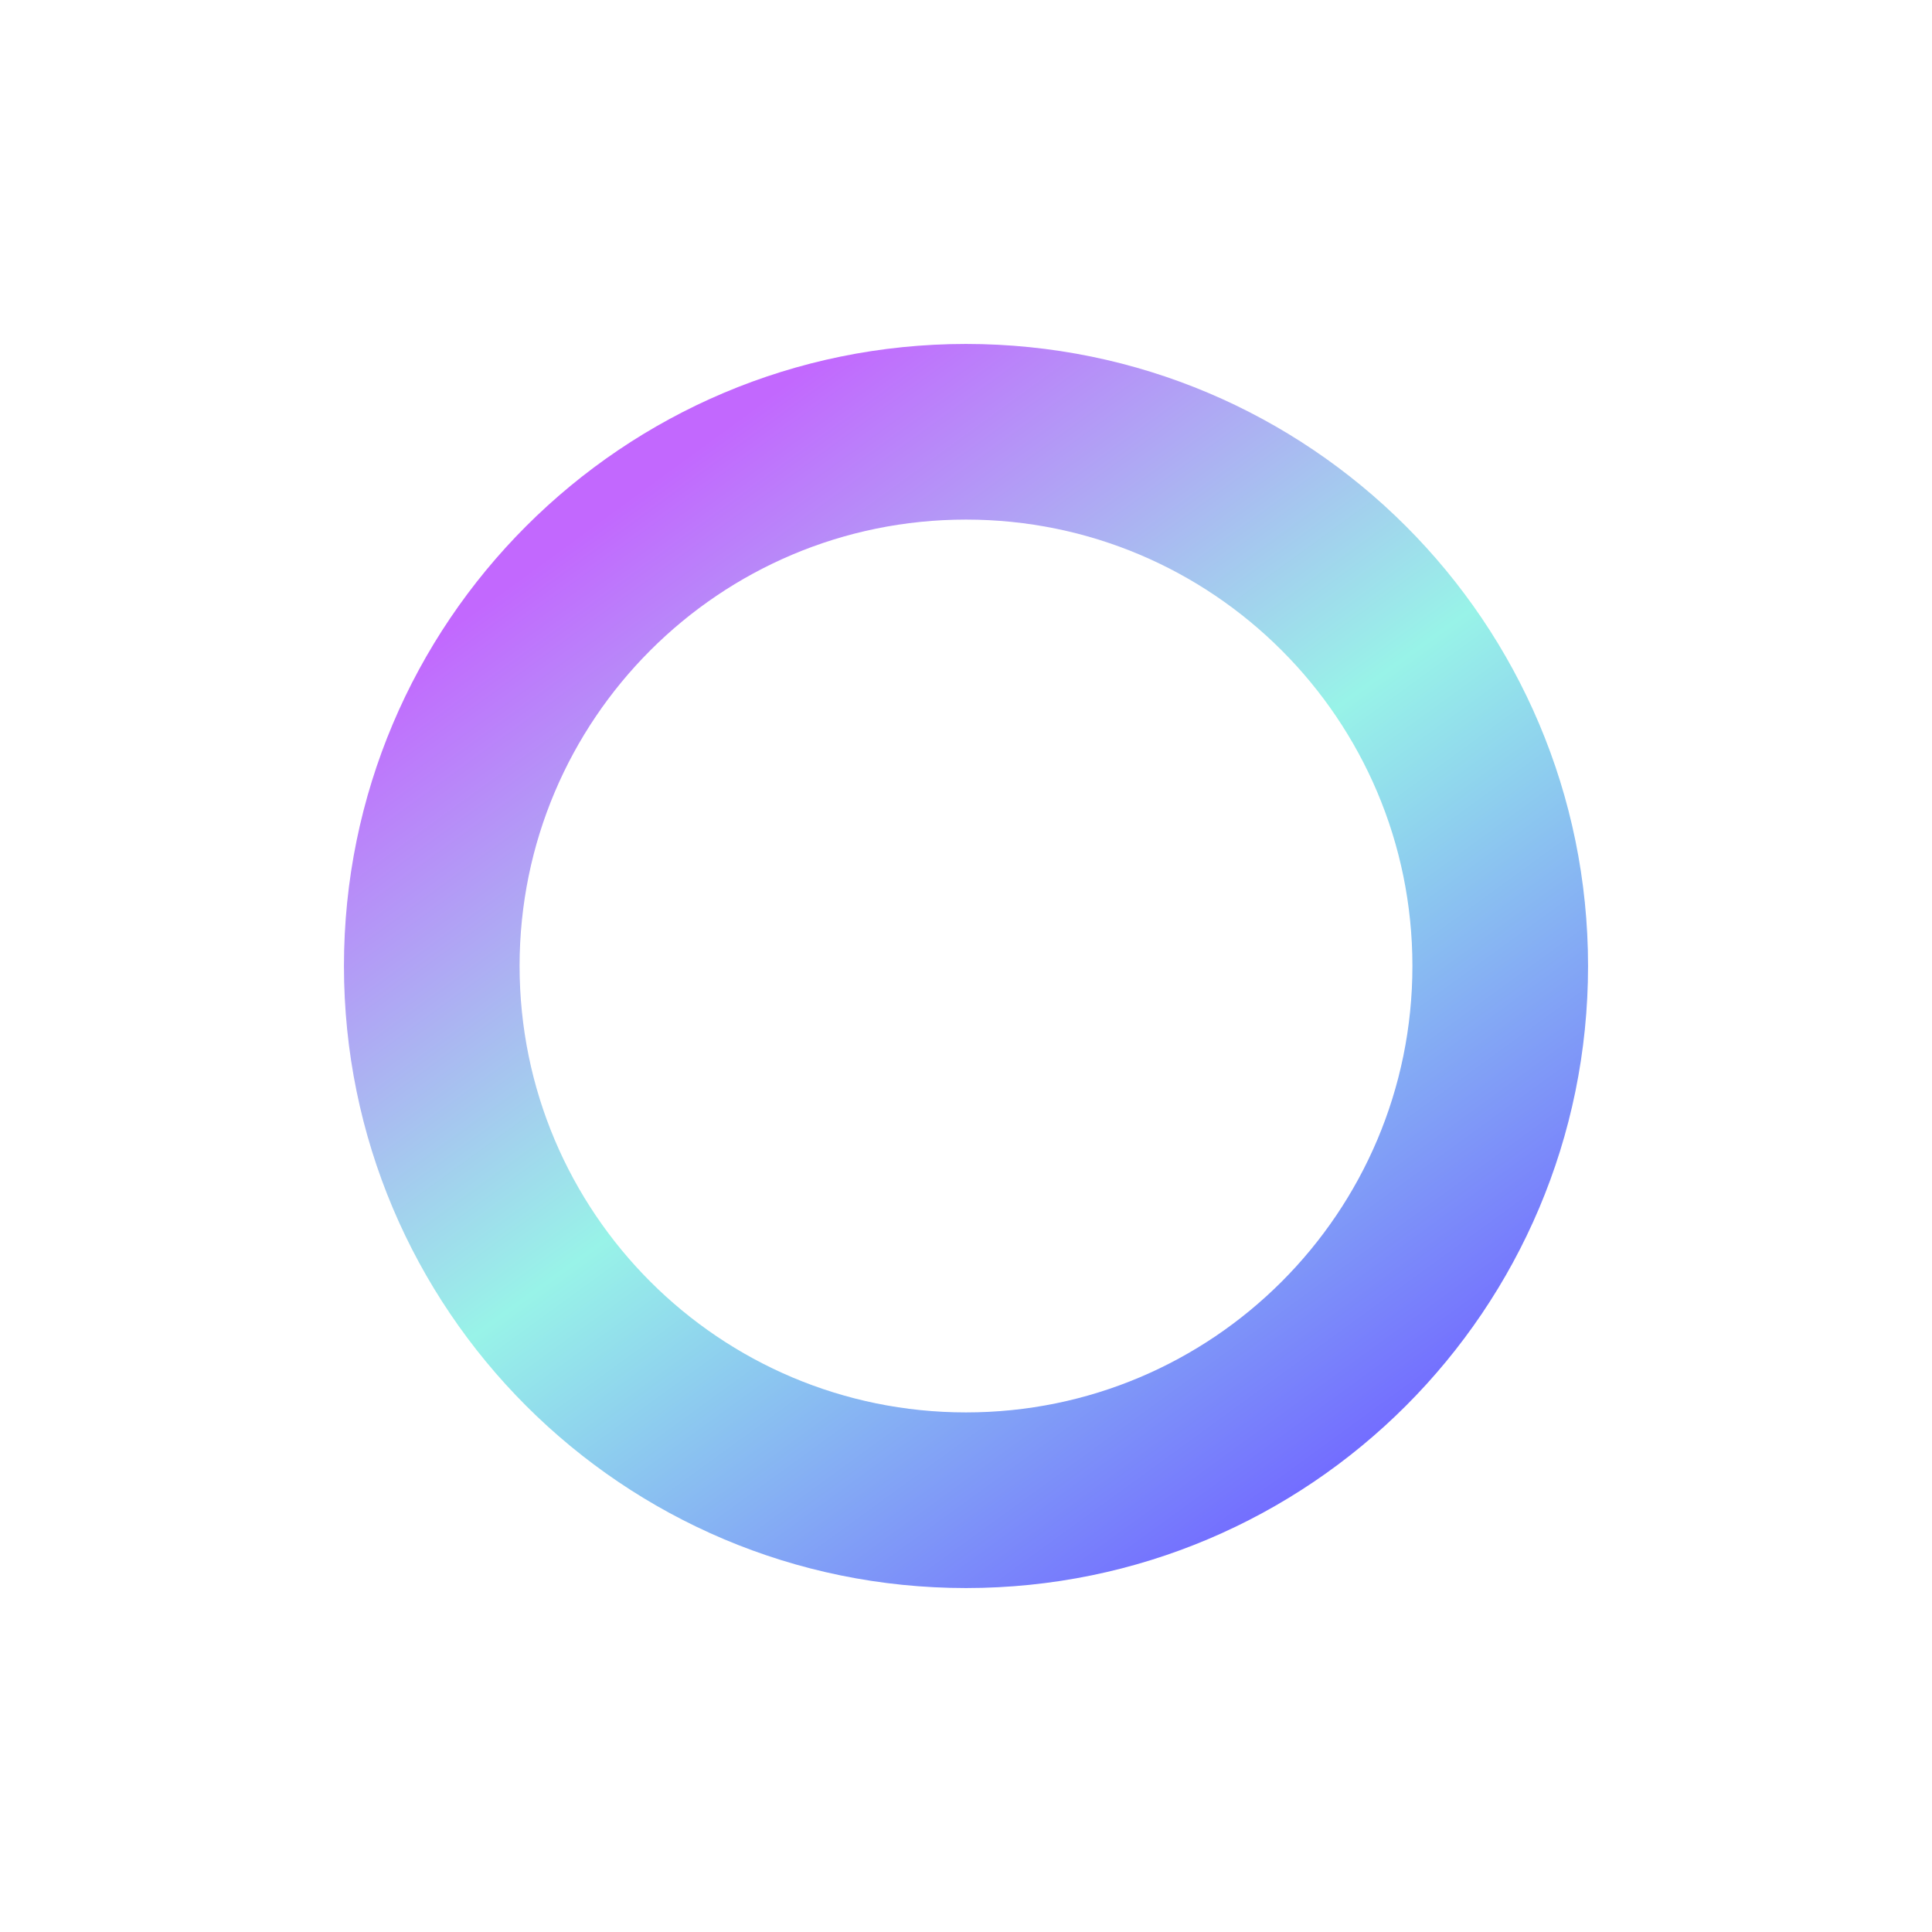 <svg width="264" height="264" viewBox="0 0 264 264" fill="none" xmlns="http://www.w3.org/2000/svg">
<g filter="url(#filter0_d)">
<path fill-rule="evenodd" clip-rule="evenodd" d="M132 217C178.944 217 217 178.944 217 132C217 85.056 178.944 47 132 47C85.056 47 47 85.056 47 132C47 178.944 85.056 217 132 217ZM132 193C165.689 193 193 165.689 193 132C193 98.311 165.689 71 132 71C98.311 71 71 98.311 71 132C71 165.689 98.311 193 132 193Z" fill="url(#paint0_linear)"/>
</g>
<defs>
<filter id="filter0_d" x="0" y="0" width="264" height="264" filterUnits="userSpaceOnUse" color-interpolation-filters="sRGB">
<feFlood flood-opacity="0" result="BackgroundImageFix"/>
<feColorMatrix in="SourceAlpha" type="matrix" values="0 0 0 0 0 0 0 0 0 0 0 0 0 0 0 0 0 0 127 0"/>
<feOffset/>
<feGaussianBlur stdDeviation="23.5"/>
<feColorMatrix type="matrix" values="0 0 0 0 0.753 0 0 0 0 0.51 0 0 0 0 0.906 0 0 0 0.39 0"/>
<feBlend mode="normal" in2="BackgroundImageFix" result="effect1_dropShadow"/>
<feBlend mode="normal" in="SourceGraphic" in2="effect1_dropShadow" result="shape"/>
</filter>
<linearGradient id="paint0_linear" x1="87.5" y1="67" x2="184" y2="199.5" gradientUnits="userSpaceOnUse">
<stop stop-color="#C268FE"/>
<stop offset="0.488" stop-color="#98F3E8"/>
<stop offset="1" stop-color="#736DFF"/>
</linearGradient>
</defs>
</svg>
